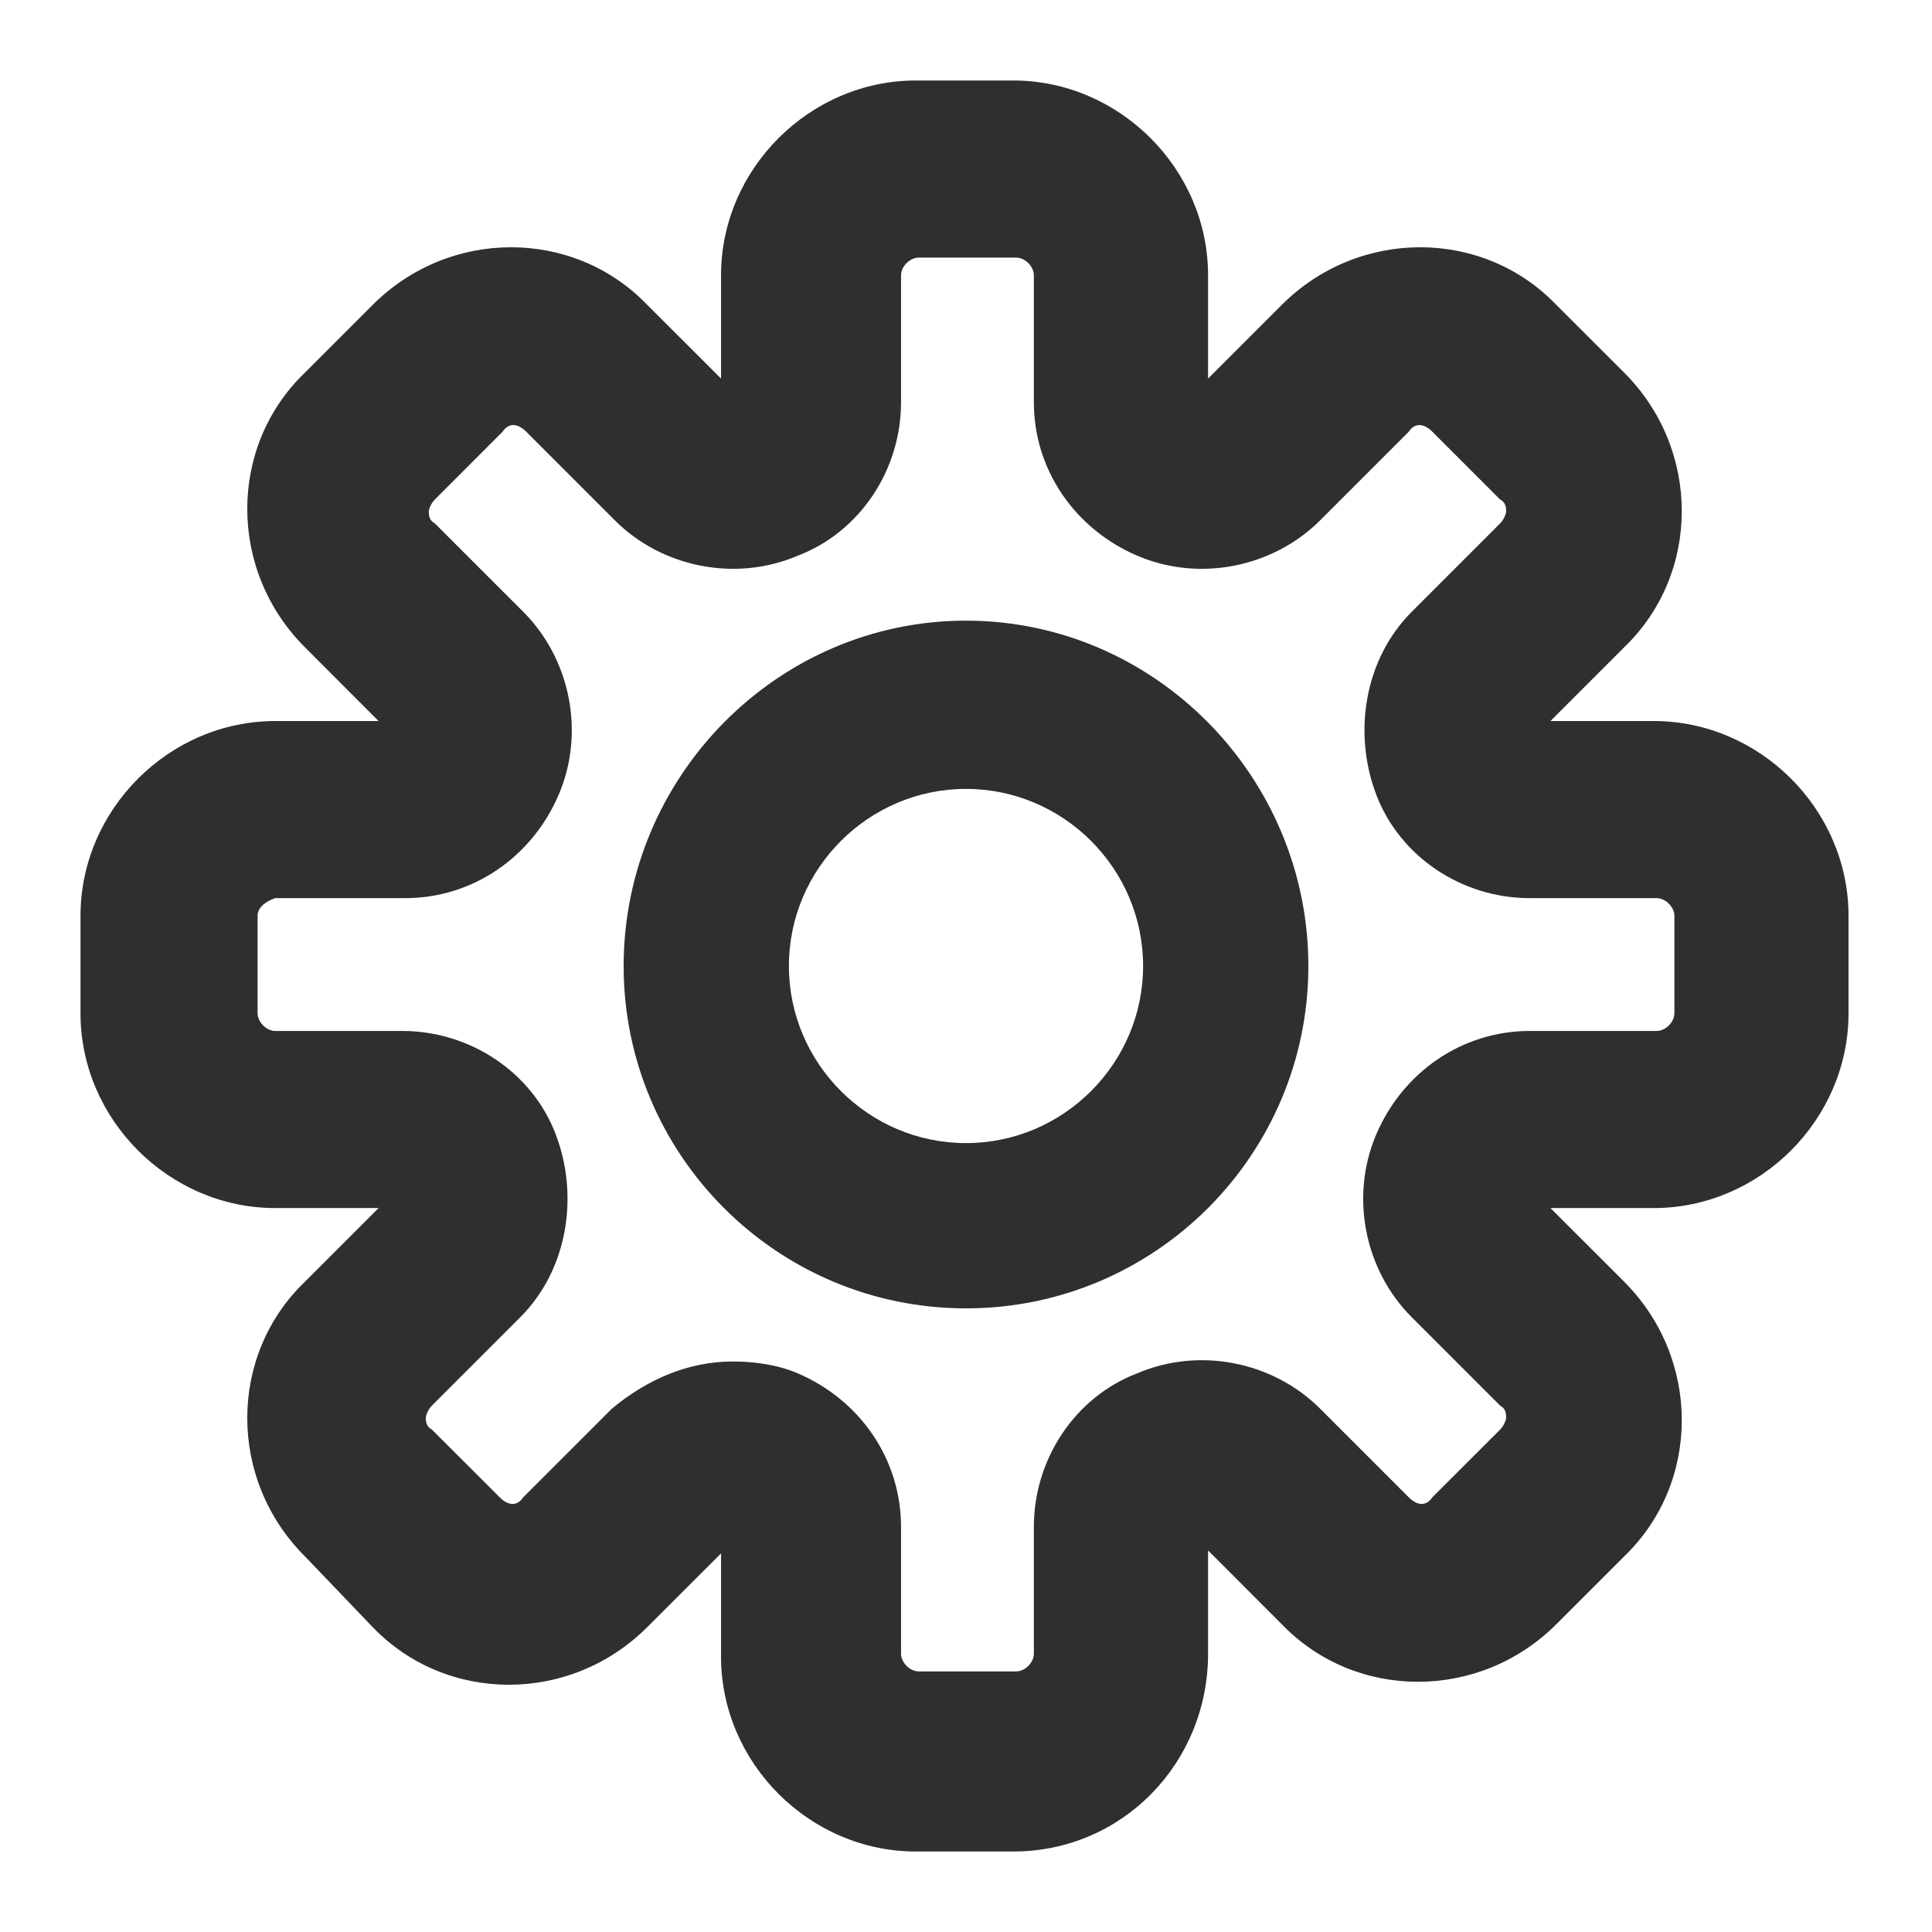 <svg width="24" height="24" viewBox="0 0 24 24" fill="none" xmlns="http://www.w3.org/2000/svg">
<path d="M12.587 23H11.377C10.057 23 8.957 21.9 8.957 20.58V19.297L8.04 20.213C7.087 21.167 5.547 21.167 4.63 20.213L3.787 19.333C2.833 18.38 2.833 16.84 3.787 15.923L4.703 15.007H3.42C2.1 15.007 1 13.907 1 12.587V11.377C1 10.057 2.1 8.957 3.42 8.957H4.703L3.787 8.04C2.833 7.087 2.833 5.547 3.787 4.63L4.63 3.787C5.583 2.833 7.123 2.833 8.04 3.787L8.957 4.703V3.42C8.957 2.1 10.057 1 11.377 1H12.587C13.907 1 15.007 2.1 15.007 3.42V4.703L15.923 3.787C16.877 2.833 18.417 2.833 19.333 3.787L20.177 4.63C21.13 5.583 21.13 7.123 20.177 8.04L19.26 8.957H20.543C21.863 8.957 22.963 10.057 22.963 11.377V12.587C22.963 13.907 21.863 15.007 20.543 15.007H19.26L20.177 15.923C21.13 16.877 21.13 18.417 20.177 19.333L19.333 20.177C18.38 21.13 16.84 21.13 15.923 20.177L15.007 19.26V20.543C15.007 21.9 13.943 23 12.587 23ZM9.103 16.913C9.36 16.913 9.653 16.95 9.91 17.06C10.68 17.39 11.193 18.123 11.193 18.967V20.543C11.193 20.653 11.303 20.763 11.413 20.763H12.623C12.733 20.763 12.843 20.653 12.843 20.543V18.967C12.843 18.123 13.357 17.353 14.127 17.06C14.897 16.73 15.813 16.913 16.4 17.5L17.5 18.6C17.61 18.71 17.72 18.71 17.793 18.6L18.637 17.757C18.673 17.72 18.71 17.647 18.71 17.61C18.71 17.573 18.71 17.5 18.637 17.463L17.537 16.363C16.95 15.777 16.767 14.86 17.097 14.09C17.427 13.32 18.16 12.807 19.003 12.807H20.58C20.69 12.807 20.8 12.697 20.8 12.587V11.377C20.8 11.267 20.69 11.157 20.58 11.157H19.003C18.16 11.157 17.39 10.643 17.097 9.873C16.803 9.103 16.95 8.187 17.537 7.6L18.637 6.5C18.673 6.463 18.71 6.39 18.71 6.353C18.71 6.317 18.71 6.243 18.637 6.207L17.793 5.363C17.683 5.253 17.573 5.253 17.5 5.363L16.4 6.463C15.813 7.05 14.897 7.233 14.127 6.903C13.357 6.573 12.843 5.84 12.843 4.997V3.42C12.843 3.31 12.733 3.2 12.623 3.2H11.413C11.303 3.2 11.193 3.31 11.193 3.42V4.997C11.193 5.84 10.68 6.61 9.91 6.903C9.14 7.233 8.223 7.05 7.637 6.463L6.537 5.363C6.427 5.253 6.317 5.253 6.243 5.363L5.4 6.207C5.363 6.243 5.327 6.317 5.327 6.353C5.327 6.39 5.327 6.463 5.4 6.5L6.5 7.6C7.087 8.187 7.27 9.103 6.94 9.873C6.61 10.643 5.877 11.157 5.033 11.157H3.42C3.31 11.193 3.2 11.267 3.2 11.377V12.587C3.2 12.697 3.31 12.807 3.42 12.807H4.997C5.84 12.807 6.61 13.32 6.903 14.09C7.197 14.86 7.05 15.777 6.463 16.363L5.363 17.463C5.327 17.5 5.29 17.573 5.29 17.61C5.29 17.647 5.29 17.72 5.363 17.757L6.207 18.6C6.317 18.71 6.427 18.71 6.5 18.6L7.6 17.5C8.04 17.133 8.553 16.913 9.103 16.913Z" fill="#2D302D"/>
<path d="M12 16.253C9.653 16.253 7.747 14.347 7.747 12C7.747 9.653 9.653 7.71 12 7.71C14.347 7.71 16.253 9.653 16.253 12C16.253 14.347 14.347 16.253 12 16.253ZM12 9.8C10.79 9.8 9.8 10.79 9.8 12C9.8 13.21 10.79 14.2 12 14.2C13.21 14.2 14.2 13.21 14.2 12C14.2 10.79 13.21 9.8 12 9.8Z" fill="#2D302D"/>
</svg>
